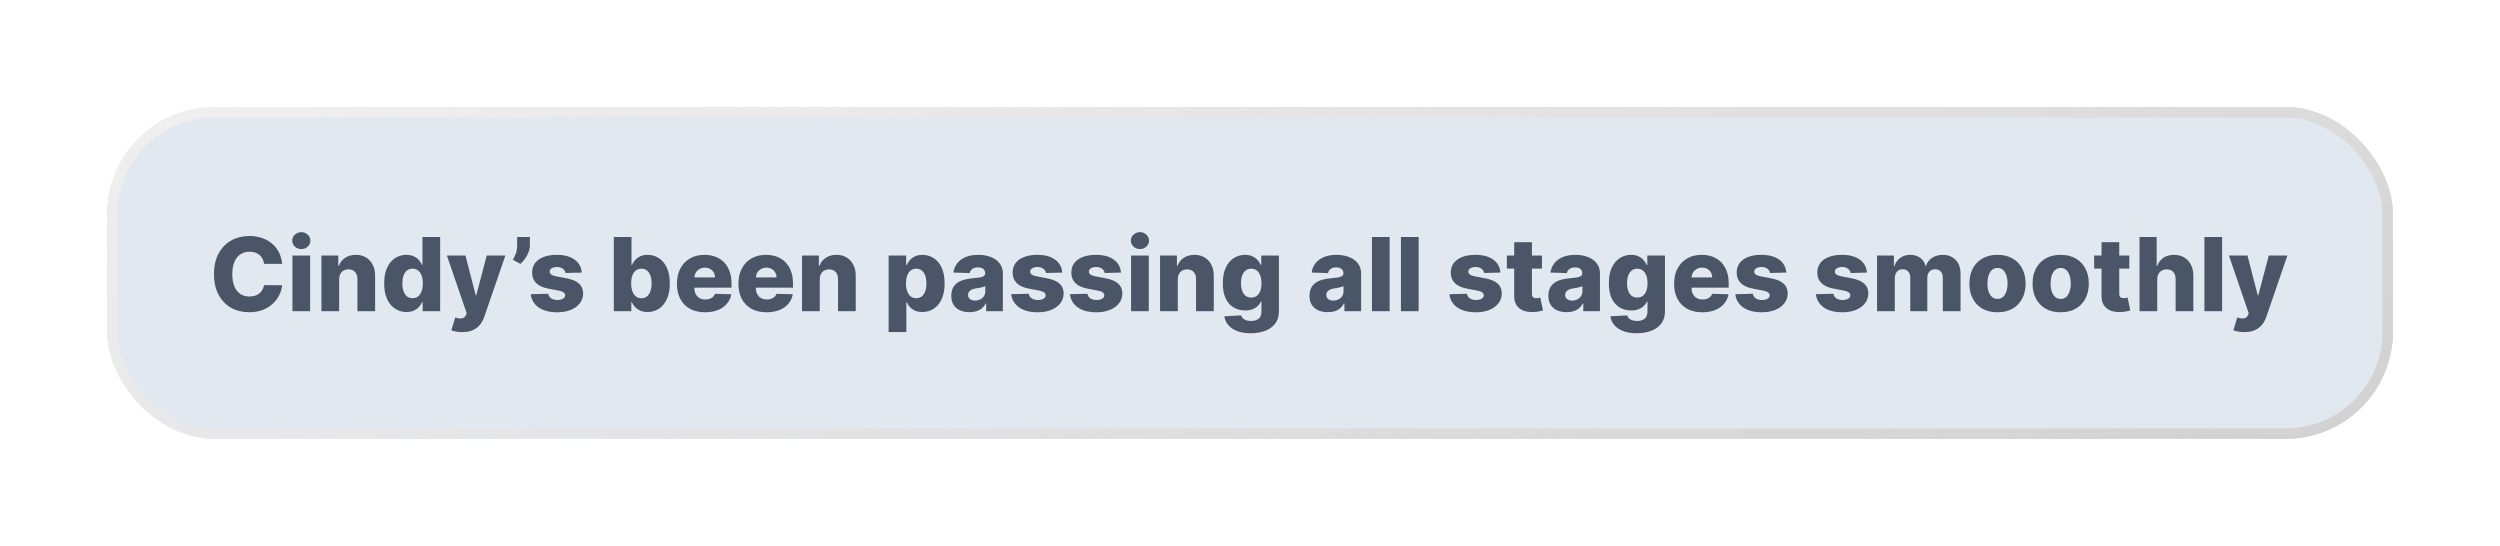 <svg width="490" height="107" viewBox="0 0 490 107" fill="none" xmlns="http://www.w3.org/2000/svg">
<g filter="url(#filter0_d_4039_21372)">
<rect x="8" y="7" width="448" height="65" rx="21" fill="#E2E8F0"/>
<path d="M42.304 37.724H38.753C38.706 37.36 38.608 37.031 38.462 36.737C38.315 36.444 38.121 36.193 37.879 35.984C37.638 35.776 37.351 35.617 37.02 35.508C36.693 35.395 36.331 35.338 35.933 35.338C35.228 35.338 34.619 35.511 34.108 35.856C33.601 36.202 33.211 36.702 32.936 37.355C32.666 38.008 32.531 38.799 32.531 39.727C32.531 40.693 32.669 41.503 32.943 42.156C33.222 42.805 33.613 43.295 34.115 43.626C34.622 43.953 35.221 44.117 35.912 44.117C36.3 44.117 36.653 44.067 36.97 43.967C37.292 43.868 37.574 43.724 37.815 43.534C38.062 43.34 38.263 43.106 38.419 42.831C38.58 42.552 38.691 42.237 38.753 41.886L42.304 41.908C42.242 42.552 42.055 43.186 41.743 43.811C41.435 44.436 41.011 45.007 40.472 45.523C39.932 46.034 39.274 46.441 38.497 46.744C37.725 47.047 36.84 47.199 35.841 47.199C34.525 47.199 33.346 46.91 32.304 46.332C31.267 45.75 30.448 44.903 29.847 43.79C29.245 42.677 28.945 41.323 28.945 39.727C28.945 38.127 29.25 36.77 29.861 35.658C30.472 34.545 31.298 33.7 32.34 33.122C33.381 32.544 34.548 32.256 35.841 32.256C36.722 32.256 37.536 32.379 38.284 32.625C39.032 32.867 39.69 33.222 40.258 33.69C40.827 34.154 41.288 34.725 41.644 35.402C41.999 36.079 42.219 36.853 42.304 37.724ZM44.316 47V36.091H47.789V47H44.316ZM46.056 34.82C45.568 34.82 45.149 34.659 44.799 34.337C44.448 34.01 44.273 33.617 44.273 33.158C44.273 32.703 44.448 32.315 44.799 31.993C45.149 31.666 45.568 31.503 46.056 31.503C46.548 31.503 46.967 31.666 47.313 31.993C47.663 32.315 47.838 32.703 47.838 33.158C47.838 33.617 47.663 34.01 47.313 34.337C46.967 34.659 46.548 34.82 46.056 34.82ZM53.472 40.778V47H49.999V36.091H53.302V38.094H53.423C53.664 37.426 54.076 36.903 54.658 36.524C55.241 36.141 55.934 35.949 56.739 35.949C57.506 35.949 58.172 36.122 58.735 36.467C59.303 36.808 59.744 37.286 60.056 37.902C60.373 38.513 60.53 39.228 60.525 40.047V47H57.052V40.729C57.057 40.123 56.903 39.649 56.59 39.308C56.282 38.967 55.854 38.797 55.305 38.797C54.94 38.797 54.618 38.877 54.339 39.038C54.064 39.195 53.851 39.419 53.7 39.713C53.553 40.007 53.477 40.362 53.472 40.778ZM66.659 47.156C65.855 47.156 65.123 46.948 64.465 46.531C63.807 46.115 63.281 45.49 62.888 44.656C62.495 43.823 62.299 42.788 62.299 41.553C62.299 40.269 62.502 39.214 62.909 38.385C63.317 37.556 63.849 36.943 64.507 36.545C65.17 36.148 65.883 35.949 66.645 35.949C67.218 35.949 67.708 36.048 68.115 36.247C68.523 36.441 68.859 36.692 69.124 37C69.389 37.308 69.59 37.627 69.728 37.959H69.799V32.455H73.272V47H69.834V45.231H69.728C69.581 45.568 69.373 45.883 69.103 46.176C68.833 46.47 68.494 46.706 68.087 46.886C67.684 47.066 67.209 47.156 66.659 47.156ZM67.867 44.45C68.288 44.45 68.648 44.332 68.946 44.095C69.245 43.854 69.474 43.515 69.635 43.08C69.796 42.644 69.877 42.133 69.877 41.545C69.877 40.949 69.796 40.435 69.635 40.004C69.479 39.573 69.249 39.242 68.946 39.01C68.648 38.778 68.288 38.662 67.867 38.662C67.436 38.662 67.071 38.78 66.773 39.017C66.475 39.254 66.248 39.588 66.091 40.019C65.94 40.449 65.864 40.958 65.864 41.545C65.864 42.133 65.942 42.644 66.098 43.08C66.255 43.515 66.48 43.854 66.773 44.095C67.071 44.332 67.436 44.45 67.867 44.45ZM77.592 51.091C77.175 51.091 76.782 51.058 76.413 50.992C76.043 50.93 75.726 50.847 75.461 50.743L76.228 48.222C76.569 48.335 76.877 48.401 77.151 48.42C77.431 48.439 77.67 48.394 77.869 48.285C78.072 48.181 78.228 47.994 78.337 47.724L78.472 47.398L74.594 36.091H78.231L80.241 43.875H80.354L82.393 36.091H86.05L81.938 48.044C81.739 48.641 81.458 49.166 81.093 49.621C80.733 50.08 80.267 50.44 79.694 50.7C79.126 50.961 78.425 51.091 77.592 51.091ZM90.859 32.455V34.074C90.859 34.524 90.769 34.978 90.589 35.438C90.414 35.892 90.184 36.318 89.9 36.716C89.616 37.114 89.315 37.45 88.998 37.724L87.521 36.915C87.738 36.555 87.933 36.15 88.103 35.7C88.273 35.246 88.359 34.706 88.359 34.081V32.455H90.859ZM101.027 39.422L97.838 39.507C97.805 39.28 97.715 39.079 97.569 38.903C97.422 38.724 97.23 38.584 96.993 38.484C96.761 38.38 96.491 38.328 96.184 38.328C95.781 38.328 95.438 38.409 95.154 38.57C94.874 38.731 94.737 38.948 94.742 39.223C94.737 39.436 94.822 39.621 94.998 39.777C95.177 39.933 95.497 40.059 95.956 40.153L98.059 40.551C99.148 40.76 99.957 41.105 100.488 41.588C101.023 42.071 101.292 42.71 101.297 43.506C101.292 44.254 101.07 44.905 100.63 45.459C100.194 46.013 99.597 46.444 98.84 46.751C98.082 47.054 97.216 47.206 96.24 47.206C94.683 47.206 93.454 46.886 92.554 46.247C91.659 45.603 91.148 44.742 91.02 43.662L94.451 43.577C94.526 43.974 94.723 44.278 95.04 44.486C95.357 44.694 95.762 44.798 96.255 44.798C96.7 44.798 97.062 44.715 97.341 44.55C97.621 44.384 97.763 44.164 97.767 43.889C97.763 43.643 97.654 43.447 97.441 43.3C97.228 43.148 96.894 43.03 96.439 42.945L94.536 42.582C93.442 42.383 92.628 42.017 92.093 41.481C91.558 40.942 91.293 40.255 91.297 39.422C91.293 38.693 91.487 38.07 91.88 37.554C92.273 37.033 92.831 36.635 93.556 36.361C94.28 36.086 95.135 35.949 96.12 35.949C97.597 35.949 98.762 36.259 99.614 36.879C100.466 37.495 100.937 38.342 101.027 39.422ZM107.304 47V32.455H110.777V37.959H110.848C110.99 37.627 111.191 37.308 111.452 37C111.717 36.692 112.053 36.441 112.46 36.247C112.872 36.048 113.365 35.949 113.938 35.949C114.695 35.949 115.403 36.148 116.061 36.545C116.724 36.943 117.259 37.556 117.666 38.385C118.073 39.214 118.277 40.269 118.277 41.553C118.277 42.788 118.08 43.823 117.688 44.656C117.299 45.49 116.774 46.115 116.111 46.531C115.453 46.948 114.721 47.156 113.916 47.156C113.367 47.156 112.891 47.066 112.489 46.886C112.086 46.706 111.748 46.47 111.473 46.176C111.203 45.883 110.995 45.568 110.848 45.231H110.741V47H107.304ZM110.706 41.545C110.706 42.133 110.784 42.644 110.94 43.08C111.101 43.515 111.331 43.854 111.629 44.095C111.932 44.332 112.295 44.45 112.716 44.45C113.142 44.45 113.504 44.332 113.803 44.095C114.101 43.854 114.326 43.515 114.477 43.08C114.634 42.644 114.712 42.133 114.712 41.545C114.712 40.958 114.634 40.449 114.477 40.019C114.326 39.588 114.101 39.254 113.803 39.017C113.509 38.78 113.147 38.662 112.716 38.662C112.29 38.662 111.928 38.778 111.629 39.01C111.331 39.242 111.101 39.573 110.94 40.004C110.784 40.435 110.706 40.949 110.706 41.545ZM125.196 47.206C124.055 47.206 123.07 46.981 122.242 46.531C121.418 46.077 120.783 45.43 120.338 44.592C119.898 43.749 119.678 42.748 119.678 41.588C119.678 40.461 119.9 39.476 120.346 38.633C120.791 37.786 121.418 37.128 122.228 36.659C123.037 36.186 123.991 35.949 125.09 35.949C125.866 35.949 126.577 36.07 127.221 36.311C127.864 36.553 128.421 36.91 128.89 37.383C129.358 37.857 129.723 38.442 129.983 39.138C130.244 39.829 130.374 40.622 130.374 41.517V42.383H120.892V40.367H127.142C127.138 39.997 127.05 39.668 126.88 39.379C126.709 39.09 126.475 38.865 126.176 38.705C125.883 38.539 125.544 38.456 125.161 38.456C124.773 38.456 124.425 38.544 124.117 38.719C123.809 38.889 123.565 39.124 123.385 39.422C123.205 39.715 123.111 40.049 123.101 40.423V42.476C123.101 42.921 123.189 43.312 123.364 43.648C123.539 43.979 123.788 44.237 124.11 44.422C124.432 44.606 124.815 44.699 125.26 44.699C125.568 44.699 125.847 44.656 126.098 44.571C126.349 44.486 126.565 44.36 126.745 44.195C126.925 44.029 127.06 43.825 127.15 43.584L130.338 43.676C130.206 44.391 129.915 45.014 129.465 45.544C129.02 46.07 128.435 46.479 127.711 46.773C126.986 47.062 126.148 47.206 125.196 47.206ZM137.247 47.206C136.106 47.206 135.121 46.981 134.293 46.531C133.469 46.077 132.834 45.43 132.389 44.592C131.949 43.749 131.729 42.748 131.729 41.588C131.729 40.461 131.951 39.476 132.396 38.633C132.841 37.786 133.469 37.128 134.278 36.659C135.088 36.186 136.042 35.949 137.141 35.949C137.917 35.949 138.627 36.07 139.271 36.311C139.915 36.553 140.472 36.91 140.94 37.383C141.409 37.857 141.774 38.442 142.034 39.138C142.295 39.829 142.425 40.622 142.425 41.517V42.383H132.943V40.367H139.193C139.188 39.997 139.101 39.668 138.93 39.379C138.76 39.09 138.526 38.865 138.227 38.705C137.934 38.539 137.595 38.456 137.212 38.456C136.823 38.456 136.475 38.544 136.168 38.719C135.86 38.889 135.616 39.124 135.436 39.422C135.256 39.715 135.161 40.049 135.152 40.423V42.476C135.152 42.921 135.24 43.312 135.415 43.648C135.59 43.979 135.839 44.237 136.161 44.422C136.482 44.606 136.866 44.699 137.311 44.699C137.619 44.699 137.898 44.656 138.149 44.571C138.4 44.486 138.616 44.36 138.795 44.195C138.975 44.029 139.11 43.825 139.2 43.584L142.389 43.676C142.257 44.391 141.965 45.014 141.516 45.544C141.071 46.07 140.486 46.479 139.761 46.773C139.037 47.062 138.199 47.206 137.247 47.206ZM147.672 40.778V47H144.199V36.091H147.501V38.094H147.622C147.863 37.426 148.275 36.903 148.858 36.524C149.44 36.141 150.134 35.949 150.939 35.949C151.706 35.949 152.371 36.122 152.934 36.467C153.502 36.808 153.943 37.286 154.255 37.902C154.573 38.513 154.729 39.228 154.724 40.047V47H151.251V40.729C151.256 40.123 151.102 39.649 150.789 39.308C150.482 38.967 150.053 38.797 149.504 38.797C149.139 38.797 148.817 38.877 148.538 39.038C148.263 39.195 148.05 39.419 147.899 39.713C147.752 40.007 147.676 40.362 147.672 40.778ZM161.171 51.091V36.091H164.609V37.959H164.715C164.857 37.627 165.058 37.308 165.319 37C165.584 36.692 165.92 36.441 166.327 36.247C166.739 36.048 167.232 35.949 167.805 35.949C168.562 35.949 169.27 36.148 169.928 36.545C170.591 36.943 171.126 37.556 171.533 38.385C171.941 39.214 172.144 40.269 172.144 41.553C172.144 42.788 171.948 43.823 171.555 44.656C171.166 45.49 170.641 46.115 169.978 46.531C169.32 46.948 168.588 47.156 167.783 47.156C167.234 47.156 166.758 47.066 166.356 46.886C165.953 46.706 165.615 46.47 165.34 46.176C165.07 45.883 164.862 45.568 164.715 45.231H164.644V51.091H161.171ZM164.573 41.545C164.573 42.133 164.651 42.644 164.808 43.08C164.969 43.515 165.198 43.854 165.496 44.095C165.799 44.332 166.162 44.45 166.583 44.45C167.009 44.45 167.371 44.332 167.67 44.095C167.968 43.854 168.193 43.515 168.344 43.08C168.501 42.644 168.579 42.133 168.579 41.545C168.579 40.958 168.501 40.449 168.344 40.019C168.193 39.588 167.968 39.254 167.67 39.017C167.376 38.78 167.014 38.662 166.583 38.662C166.157 38.662 165.795 38.778 165.496 39.01C165.198 39.242 164.969 39.573 164.808 40.004C164.651 40.435 164.573 40.949 164.573 41.545ZM177.039 47.185C176.343 47.185 175.725 47.069 175.186 46.837C174.651 46.6 174.227 46.245 173.914 45.771C173.607 45.293 173.453 44.694 173.453 43.974C173.453 43.368 173.559 42.857 173.772 42.44C173.985 42.024 174.279 41.685 174.653 41.425C175.027 41.164 175.458 40.968 175.946 40.835C176.433 40.698 176.954 40.606 177.508 40.558C178.128 40.501 178.628 40.442 179.007 40.381C179.386 40.314 179.66 40.222 179.831 40.104C180.006 39.981 180.093 39.808 180.093 39.585V39.55C180.093 39.185 179.968 38.903 179.717 38.705C179.466 38.506 179.127 38.406 178.701 38.406C178.242 38.406 177.873 38.506 177.593 38.705C177.314 38.903 177.136 39.178 177.061 39.528L173.858 39.415C173.952 38.752 174.196 38.16 174.589 37.639C174.987 37.114 175.531 36.702 176.223 36.403C176.919 36.1 177.754 35.949 178.73 35.949C179.426 35.949 180.067 36.032 180.654 36.197C181.242 36.358 181.753 36.595 182.189 36.908C182.624 37.215 182.96 37.594 183.197 38.044C183.439 38.494 183.559 39.008 183.559 39.585V47H180.292V45.48H180.207C180.013 45.849 179.764 46.162 179.461 46.418C179.163 46.673 178.81 46.865 178.403 46.993C178.001 47.121 177.546 47.185 177.039 47.185ZM178.112 44.912C178.486 44.912 178.822 44.836 179.12 44.685C179.423 44.533 179.665 44.325 179.845 44.06C180.025 43.79 180.115 43.477 180.115 43.122V42.085C180.015 42.137 179.895 42.185 179.752 42.227C179.615 42.27 179.464 42.31 179.298 42.348C179.132 42.386 178.962 42.419 178.787 42.447C178.611 42.476 178.443 42.502 178.282 42.526C177.956 42.578 177.676 42.658 177.444 42.767C177.217 42.876 177.042 43.018 176.919 43.193C176.8 43.364 176.741 43.567 176.741 43.804C176.741 44.164 176.869 44.438 177.125 44.628C177.385 44.817 177.714 44.912 178.112 44.912ZM195.207 39.422L192.018 39.507C191.985 39.28 191.895 39.079 191.748 38.903C191.601 38.724 191.41 38.584 191.173 38.484C190.941 38.38 190.671 38.328 190.363 38.328C189.961 38.328 189.618 38.409 189.333 38.57C189.054 38.731 188.917 38.948 188.922 39.223C188.917 39.436 189.002 39.621 189.177 39.777C189.357 39.933 189.677 40.059 190.136 40.153L192.238 40.551C193.327 40.76 194.137 41.105 194.667 41.588C195.202 42.071 195.472 42.71 195.477 43.506C195.472 44.254 195.25 44.905 194.809 45.459C194.374 46.013 193.777 46.444 193.02 46.751C192.262 47.054 191.395 47.206 190.42 47.206C188.862 47.206 187.634 46.886 186.734 46.247C185.839 45.603 185.328 44.742 185.2 43.662L188.63 43.577C188.706 43.974 188.903 44.278 189.22 44.486C189.537 44.694 189.942 44.798 190.434 44.798C190.879 44.798 191.242 44.715 191.521 44.55C191.8 44.384 191.942 44.164 191.947 43.889C191.942 43.643 191.833 43.447 191.62 43.3C191.407 43.148 191.074 43.03 190.619 42.945L188.716 42.582C187.622 42.383 186.807 42.017 186.272 41.481C185.737 40.942 185.472 40.255 185.477 39.422C185.472 38.693 185.666 38.07 186.059 37.554C186.452 37.033 187.011 36.635 187.735 36.361C188.46 36.086 189.315 35.949 190.299 35.949C191.777 35.949 192.941 36.259 193.794 36.879C194.646 37.495 195.117 38.342 195.207 39.422ZM206.711 39.422L203.522 39.507C203.489 39.28 203.399 39.079 203.252 38.903C203.105 38.724 202.914 38.584 202.677 38.484C202.445 38.38 202.175 38.328 201.867 38.328C201.465 38.328 201.121 38.409 200.837 38.57C200.558 38.731 200.421 38.948 200.425 39.223C200.421 39.436 200.506 39.621 200.681 39.777C200.861 39.933 201.181 40.059 201.64 40.153L203.742 40.551C204.831 40.76 205.641 41.105 206.171 41.588C206.706 42.071 206.976 42.71 206.981 43.506C206.976 44.254 206.754 44.905 206.313 45.459C205.878 46.013 205.281 46.444 204.523 46.751C203.766 47.054 202.899 47.206 201.924 47.206C200.366 47.206 199.138 46.886 198.238 46.247C197.343 45.603 196.832 44.742 196.704 43.662L200.134 43.577C200.21 43.974 200.406 44.278 200.724 44.486C201.041 44.694 201.446 44.798 201.938 44.798C202.383 44.798 202.746 44.715 203.025 44.55C203.304 44.384 203.446 44.164 203.451 43.889C203.446 43.643 203.337 43.447 203.124 43.3C202.911 43.148 202.577 43.03 202.123 42.945L200.219 42.582C199.126 42.383 198.311 42.017 197.776 41.481C197.241 40.942 196.976 40.255 196.981 39.422C196.976 38.693 197.17 38.07 197.563 37.554C197.956 37.033 198.515 36.635 199.239 36.361C199.964 36.086 200.818 35.949 201.803 35.949C203.281 35.949 204.445 36.259 205.298 36.879C206.15 37.495 206.621 38.342 206.711 39.422ZM208.691 47V36.091H212.164V47H208.691ZM210.431 34.82C209.943 34.82 209.524 34.659 209.174 34.337C208.823 34.01 208.648 33.617 208.648 33.158C208.648 32.703 208.823 32.315 209.174 31.993C209.524 31.666 209.943 31.503 210.431 31.503C210.923 31.503 211.342 31.666 211.688 31.993C212.038 32.315 212.213 32.703 212.213 33.158C212.213 33.617 212.038 34.01 211.688 34.337C211.342 34.659 210.923 34.82 210.431 34.82ZM217.847 40.778V47H214.374V36.091H217.677V38.094H217.798C218.039 37.426 218.451 36.903 219.033 36.524C219.616 36.141 220.309 35.949 221.114 35.949C221.881 35.949 222.547 36.122 223.11 36.467C223.678 36.808 224.119 37.286 224.431 37.902C224.748 38.513 224.905 39.228 224.9 40.047V47H221.427V40.729C221.432 40.123 221.278 39.649 220.965 39.308C220.657 38.967 220.229 38.797 219.68 38.797C219.315 38.797 218.993 38.877 218.714 39.038C218.439 39.195 218.226 39.419 218.075 39.713C217.928 40.007 217.852 40.362 217.847 40.778ZM232.135 51.318C231.098 51.318 230.211 51.174 229.472 50.885C228.733 50.596 228.153 50.201 227.732 49.699C227.31 49.197 227.057 48.629 226.972 47.994L230.26 47.81C230.322 48.032 230.435 48.226 230.601 48.392C230.772 48.558 230.992 48.686 231.262 48.776C231.536 48.865 231.858 48.91 232.228 48.91C232.81 48.91 233.291 48.769 233.669 48.484C234.053 48.205 234.245 47.715 234.245 47.014V45.097H234.124C233.987 45.433 233.778 45.733 233.499 45.999C233.22 46.264 232.872 46.472 232.455 46.624C232.043 46.775 231.569 46.851 231.034 46.851C230.239 46.851 229.51 46.666 228.847 46.297C228.189 45.923 227.661 45.345 227.263 44.564C226.87 43.778 226.674 42.767 226.674 41.531C226.674 40.258 226.877 39.209 227.284 38.385C227.692 37.556 228.224 36.943 228.882 36.545C229.545 36.148 230.258 35.949 231.02 35.949C231.593 35.949 232.083 36.048 232.49 36.247C232.902 36.441 233.241 36.692 233.506 37C233.771 37.308 233.972 37.627 234.11 37.959H234.209V36.091H237.668V47.043C237.668 47.966 237.436 48.745 236.972 49.379C236.508 50.014 235.859 50.494 235.026 50.821C234.193 51.153 233.229 51.318 232.135 51.318ZM232.242 44.322C232.663 44.322 233.023 44.211 233.321 43.989C233.62 43.766 233.849 43.447 234.01 43.03C234.171 42.613 234.252 42.114 234.252 41.531C234.252 40.939 234.171 40.43 234.01 40.004C233.854 39.573 233.624 39.242 233.321 39.01C233.023 38.778 232.663 38.662 232.242 38.662C231.811 38.662 231.446 38.78 231.148 39.017C230.85 39.254 230.623 39.588 230.466 40.019C230.315 40.445 230.239 40.949 230.239 41.531C230.239 42.114 230.317 42.613 230.473 43.03C230.63 43.447 230.855 43.766 231.148 43.989C231.446 44.211 231.811 44.322 232.242 44.322ZM247.254 47.185C246.558 47.185 245.94 47.069 245.401 46.837C244.866 46.6 244.442 46.245 244.129 45.771C243.821 45.293 243.668 44.694 243.668 43.974C243.668 43.368 243.774 42.857 243.987 42.44C244.2 42.024 244.494 41.685 244.868 41.425C245.242 41.164 245.673 40.968 246.161 40.835C246.648 40.698 247.169 40.606 247.723 40.558C248.343 40.501 248.843 40.442 249.222 40.381C249.6 40.314 249.875 40.222 250.045 40.104C250.221 39.981 250.308 39.808 250.308 39.585V39.55C250.308 39.185 250.183 38.903 249.932 38.705C249.681 38.506 249.342 38.406 248.916 38.406C248.457 38.406 248.088 38.506 247.808 38.705C247.529 38.903 247.351 39.178 247.276 39.528L244.072 39.415C244.167 38.752 244.411 38.16 244.804 37.639C245.202 37.114 245.746 36.702 246.438 36.403C247.134 36.1 247.969 35.949 248.945 35.949C249.641 35.949 250.282 36.032 250.869 36.197C251.456 36.358 251.968 36.595 252.403 36.908C252.839 37.215 253.175 37.594 253.412 38.044C253.653 38.494 253.774 39.008 253.774 39.585V47H250.507V45.48H250.422C250.228 45.849 249.979 46.162 249.676 46.418C249.378 46.673 249.025 46.865 248.618 46.993C248.215 47.121 247.761 47.185 247.254 47.185ZM248.327 44.912C248.701 44.912 249.037 44.836 249.335 44.685C249.638 44.533 249.88 44.325 250.06 44.06C250.24 43.79 250.33 43.477 250.33 43.122V42.085C250.23 42.137 250.109 42.185 249.967 42.227C249.83 42.27 249.679 42.31 249.513 42.348C249.347 42.386 249.177 42.419 249.001 42.447C248.826 42.476 248.658 42.502 248.497 42.526C248.17 42.578 247.891 42.658 247.659 42.767C247.432 42.876 247.257 43.018 247.134 43.193C247.015 43.364 246.956 43.567 246.956 43.804C246.956 44.164 247.084 44.438 247.339 44.628C247.6 44.817 247.929 44.912 248.327 44.912ZM259.371 32.455V47H255.898V32.455H259.371ZM265.054 32.455V47H261.581V32.455H265.054ZM281.086 39.422L277.897 39.507C277.864 39.28 277.774 39.079 277.627 38.903C277.48 38.724 277.289 38.584 277.052 38.484C276.82 38.38 276.55 38.328 276.242 38.328C275.84 38.328 275.496 38.409 275.212 38.57C274.933 38.731 274.796 38.948 274.8 39.223C274.796 39.436 274.881 39.621 275.056 39.777C275.236 39.933 275.556 40.059 276.015 40.153L278.117 40.551C279.206 40.76 280.016 41.105 280.546 41.588C281.081 42.071 281.351 42.71 281.356 43.506C281.351 44.254 281.129 44.905 280.688 45.459C280.253 46.013 279.656 46.444 278.898 46.751C278.141 47.054 277.274 47.206 276.299 47.206C274.741 47.206 273.513 46.886 272.613 46.247C271.718 45.603 271.207 44.742 271.079 43.662L274.509 43.577C274.585 43.974 274.781 44.278 275.099 44.486C275.416 44.694 275.821 44.798 276.313 44.798C276.758 44.798 277.121 44.715 277.4 44.55C277.679 44.384 277.821 44.164 277.826 43.889C277.821 43.643 277.712 43.447 277.499 43.3C277.286 43.148 276.952 43.03 276.498 42.945L274.594 42.582C273.501 42.383 272.686 42.017 272.151 41.481C271.616 40.942 271.351 40.255 271.356 39.422C271.351 38.693 271.545 38.07 271.938 37.554C272.331 37.033 272.89 36.635 273.614 36.361C274.339 36.086 275.193 35.949 276.178 35.949C277.656 35.949 278.82 36.259 279.673 36.879C280.525 37.495 280.996 38.342 281.086 39.422ZM289.223 36.091V38.648H282.341V36.091H289.223ZM283.783 33.477H287.256V43.57C287.256 43.783 287.289 43.956 287.355 44.088C287.426 44.216 287.528 44.308 287.661 44.365C287.793 44.417 287.952 44.443 288.137 44.443C288.269 44.443 288.409 44.431 288.556 44.408C288.707 44.379 288.821 44.356 288.897 44.337L289.422 46.844C289.257 46.891 289.022 46.95 288.719 47.021C288.421 47.092 288.063 47.137 287.647 47.156C286.832 47.194 286.134 47.099 285.551 46.872C284.974 46.64 284.531 46.28 284.223 45.793C283.92 45.305 283.774 44.692 283.783 43.953V33.477ZM294.071 47.185C293.375 47.185 292.757 47.069 292.217 46.837C291.682 46.6 291.258 46.245 290.946 45.771C290.638 45.293 290.484 44.694 290.484 43.974C290.484 43.368 290.591 42.857 290.804 42.44C291.017 42.024 291.31 41.685 291.684 41.425C292.058 41.164 292.489 40.968 292.977 40.835C293.465 40.698 293.985 40.606 294.539 40.558C295.16 40.501 295.659 40.442 296.038 40.381C296.417 40.314 296.691 40.222 296.862 40.104C297.037 39.981 297.125 39.808 297.125 39.585V39.55C297.125 39.185 296.999 38.903 296.748 38.705C296.497 38.506 296.159 38.406 295.733 38.406C295.273 38.406 294.904 38.506 294.625 38.705C294.345 38.903 294.168 39.178 294.092 39.528L290.889 39.415C290.984 38.752 291.227 38.16 291.62 37.639C292.018 37.114 292.563 36.702 293.254 36.403C293.95 36.1 294.786 35.949 295.761 35.949C296.457 35.949 297.099 36.032 297.686 36.197C298.273 36.358 298.784 36.595 299.22 36.908C299.655 37.215 299.992 37.594 300.228 38.044C300.47 38.494 300.591 39.008 300.591 39.585V47H297.324V45.48H297.238C297.044 45.849 296.796 46.162 296.493 46.418C296.194 46.673 295.842 46.865 295.434 46.993C295.032 47.121 294.577 47.185 294.071 47.185ZM295.143 44.912C295.517 44.912 295.853 44.836 296.152 44.685C296.455 44.533 296.696 44.325 296.876 44.06C297.056 43.79 297.146 43.477 297.146 43.122V42.085C297.047 42.137 296.926 42.185 296.784 42.227C296.646 42.27 296.495 42.31 296.329 42.348C296.163 42.386 295.993 42.419 295.818 42.447C295.643 42.476 295.475 42.502 295.314 42.526C294.987 42.578 294.708 42.658 294.475 42.767C294.248 42.876 294.073 43.018 293.95 43.193C293.832 43.364 293.772 43.567 293.772 43.804C293.772 44.164 293.9 44.438 294.156 44.628C294.416 44.817 294.745 44.912 295.143 44.912ZM307.799 51.318C306.762 51.318 305.875 51.174 305.136 50.885C304.397 50.596 303.817 50.201 303.396 49.699C302.975 49.197 302.721 48.629 302.636 47.994L305.924 47.81C305.986 48.032 306.1 48.226 306.265 48.392C306.436 48.558 306.656 48.686 306.926 48.776C307.2 48.865 307.522 48.91 307.892 48.91C308.474 48.91 308.955 48.769 309.333 48.484C309.717 48.205 309.909 47.715 309.909 47.014V45.097H309.788C309.651 45.433 309.442 45.733 309.163 45.999C308.884 46.264 308.536 46.472 308.119 46.624C307.707 46.775 307.234 46.851 306.699 46.851C305.903 46.851 305.174 46.666 304.511 46.297C303.853 45.923 303.325 45.345 302.927 44.564C302.534 43.778 302.338 42.767 302.338 41.531C302.338 40.258 302.541 39.209 302.949 38.385C303.356 37.556 303.888 36.943 304.547 36.545C305.209 36.148 305.922 35.949 306.684 35.949C307.257 35.949 307.747 36.048 308.154 36.247C308.566 36.441 308.905 36.692 309.17 37C309.435 37.308 309.636 37.627 309.774 37.959H309.873V36.091H313.332V47.043C313.332 47.966 313.1 48.745 312.636 49.379C312.172 50.014 311.523 50.494 310.69 50.821C309.857 51.153 308.893 51.318 307.799 51.318ZM307.906 44.322C308.327 44.322 308.687 44.211 308.985 43.989C309.284 43.766 309.513 43.447 309.674 43.03C309.835 42.613 309.916 42.114 309.916 41.531C309.916 40.939 309.835 40.43 309.674 40.004C309.518 39.573 309.288 39.242 308.985 39.01C308.687 38.778 308.327 38.662 307.906 38.662C307.475 38.662 307.11 38.78 306.812 39.017C306.514 39.254 306.287 39.588 306.13 40.019C305.979 40.445 305.903 40.949 305.903 41.531C305.903 42.114 305.981 42.613 306.137 43.03C306.294 43.447 306.519 43.766 306.812 43.989C307.11 44.211 307.475 44.322 307.906 44.322ZM320.646 47.206C319.504 47.206 318.52 46.981 317.691 46.531C316.867 46.077 316.233 45.43 315.788 44.592C315.347 43.749 315.127 42.748 315.127 41.588C315.127 40.461 315.35 39.476 315.795 38.633C316.24 37.786 316.867 37.128 317.677 36.659C318.487 36.186 319.441 35.949 320.539 35.949C321.316 35.949 322.026 36.07 322.67 36.311C323.314 36.553 323.87 36.91 324.339 37.383C324.808 37.857 325.172 38.442 325.433 39.138C325.693 39.829 325.823 40.622 325.823 41.517V42.383H316.342V40.367H322.592C322.587 39.997 322.499 39.668 322.329 39.379C322.158 39.09 321.924 38.865 321.626 38.705C321.332 38.539 320.994 38.456 320.61 38.456C320.222 38.456 319.874 38.544 319.566 38.719C319.258 38.889 319.014 39.124 318.835 39.422C318.655 39.715 318.56 40.049 318.55 40.423V42.476C318.55 42.921 318.638 43.312 318.813 43.648C318.988 43.979 319.237 44.237 319.559 44.422C319.881 44.606 320.264 44.699 320.71 44.699C321.017 44.699 321.297 44.656 321.548 44.571C321.799 44.486 322.014 44.36 322.194 44.195C322.374 44.029 322.509 43.825 322.599 43.584L325.788 43.676C325.655 44.391 325.364 45.014 324.914 45.544C324.469 46.07 323.884 46.479 323.16 46.773C322.435 47.062 321.597 47.206 320.646 47.206ZM337.121 39.422L333.932 39.507C333.899 39.28 333.809 39.079 333.662 38.903C333.516 38.724 333.324 38.584 333.087 38.484C332.855 38.38 332.585 38.328 332.277 38.328C331.875 38.328 331.532 38.409 331.248 38.57C330.968 38.731 330.831 38.948 330.836 39.223C330.831 39.436 330.916 39.621 331.091 39.777C331.271 39.933 331.591 40.059 332.05 40.153L334.152 40.551C335.241 40.76 336.051 41.105 336.581 41.588C337.116 42.071 337.386 42.71 337.391 43.506C337.386 44.254 337.164 44.905 336.723 45.459C336.288 46.013 335.691 46.444 334.934 46.751C334.176 47.054 333.31 47.206 332.334 47.206C330.776 47.206 329.548 46.886 328.648 46.247C327.753 45.603 327.242 44.742 327.114 43.662L330.544 43.577C330.62 43.974 330.817 44.278 331.134 44.486C331.451 44.694 331.856 44.798 332.348 44.798C332.793 44.798 333.156 44.715 333.435 44.55C333.714 44.384 333.856 44.164 333.861 43.889C333.856 43.643 333.748 43.447 333.534 43.3C333.321 43.148 332.988 43.03 332.533 42.945L330.63 42.582C329.536 42.383 328.721 42.017 328.186 41.481C327.651 40.942 327.386 40.255 327.391 39.422C327.386 38.693 327.58 38.07 327.973 37.554C328.366 37.033 328.925 36.635 329.65 36.361C330.374 36.086 331.229 35.949 332.213 35.949C333.691 35.949 334.855 36.259 335.708 36.879C336.56 37.495 337.031 38.342 337.121 39.422ZM352.922 39.422L349.733 39.507C349.7 39.28 349.61 39.079 349.463 38.903C349.316 38.724 349.125 38.584 348.888 38.484C348.656 38.38 348.386 38.328 348.078 38.328C347.676 38.328 347.332 38.409 347.048 38.57C346.769 38.731 346.632 38.948 346.636 39.223C346.632 39.436 346.717 39.621 346.892 39.777C347.072 39.933 347.392 40.059 347.851 40.153L349.953 40.551C351.042 40.76 351.852 41.105 352.382 41.588C352.917 42.071 353.187 42.71 353.192 43.506C353.187 44.254 352.964 44.905 352.524 45.459C352.089 46.013 351.492 46.444 350.734 46.751C349.977 47.054 349.11 47.206 348.135 47.206C346.577 47.206 345.348 46.886 344.449 46.247C343.554 45.603 343.043 44.742 342.915 43.662L346.345 43.577C346.421 43.974 346.617 44.278 346.935 44.486C347.252 44.694 347.657 44.798 348.149 44.798C348.594 44.798 348.956 44.715 349.236 44.55C349.515 44.384 349.657 44.164 349.662 43.889C349.657 43.643 349.548 43.447 349.335 43.3C349.122 43.148 348.788 43.03 348.334 42.945L346.43 42.582C345.337 42.383 344.522 42.017 343.987 41.481C343.452 40.942 343.187 40.255 343.192 39.422C343.187 38.693 343.381 38.07 343.774 37.554C344.167 37.033 344.726 36.635 345.45 36.361C346.175 36.086 347.029 35.949 348.014 35.949C349.491 35.949 350.656 36.259 351.509 36.879C352.361 37.495 352.832 38.342 352.922 39.422ZM354.902 47V36.091H358.204V38.094H358.325C358.552 37.431 358.936 36.908 359.475 36.524C360.015 36.141 360.659 35.949 361.407 35.949C362.165 35.949 362.814 36.143 363.353 36.531C363.893 36.919 364.236 37.44 364.383 38.094H364.497C364.7 37.445 365.098 36.927 365.69 36.538C366.282 36.145 366.98 35.949 367.785 35.949C368.817 35.949 369.655 36.28 370.299 36.943C370.943 37.601 371.265 38.506 371.265 39.656V47H367.792V40.452C367.792 39.907 367.653 39.493 367.373 39.209C367.094 38.92 366.732 38.776 366.287 38.776C365.808 38.776 365.432 38.932 365.157 39.244C364.887 39.552 364.752 39.966 364.752 40.487V47H361.414V40.416C361.414 39.91 361.277 39.51 361.002 39.216C360.728 38.922 360.366 38.776 359.916 38.776C359.613 38.776 359.345 38.849 359.113 38.996C358.881 39.138 358.699 39.341 358.566 39.606C358.439 39.872 358.375 40.184 358.375 40.544V47H354.902ZM378.51 47.206C377.364 47.206 376.379 46.972 375.555 46.503C374.736 46.029 374.104 45.371 373.659 44.528C373.218 43.681 372.998 42.698 372.998 41.581C372.998 40.459 373.218 39.476 373.659 38.633C374.104 37.786 374.736 37.128 375.555 36.659C376.379 36.186 377.364 35.949 378.51 35.949C379.655 35.949 380.638 36.186 381.457 36.659C382.281 37.128 382.913 37.786 383.353 38.633C383.798 39.476 384.021 40.459 384.021 41.581C384.021 42.698 383.798 43.681 383.353 44.528C382.913 45.371 382.281 46.029 381.457 46.503C380.638 46.972 379.655 47.206 378.51 47.206ZM378.531 44.585C378.948 44.585 379.3 44.457 379.589 44.202C379.878 43.946 380.098 43.591 380.25 43.136C380.406 42.682 380.484 42.156 380.484 41.56C380.484 40.954 380.406 40.423 380.25 39.969C380.098 39.514 379.878 39.159 379.589 38.903C379.3 38.648 378.948 38.52 378.531 38.52C378.1 38.52 377.735 38.648 377.437 38.903C377.144 39.159 376.919 39.514 376.762 39.969C376.611 40.423 376.535 40.954 376.535 41.56C376.535 42.156 376.611 42.682 376.762 43.136C376.919 43.591 377.144 43.946 377.437 44.202C377.735 44.457 378.1 44.585 378.531 44.585ZM390.892 47.206C389.747 47.206 388.762 46.972 387.938 46.503C387.119 46.029 386.487 45.371 386.042 44.528C385.601 43.681 385.381 42.698 385.381 41.581C385.381 40.459 385.601 39.476 386.042 38.633C386.487 37.786 387.119 37.128 387.938 36.659C388.762 36.186 389.747 35.949 390.892 35.949C392.038 35.949 393.021 36.186 393.84 36.659C394.664 37.128 395.296 37.786 395.736 38.633C396.181 39.476 396.404 40.459 396.404 41.581C396.404 42.698 396.181 43.681 395.736 44.528C395.296 45.371 394.664 46.029 393.84 46.503C393.021 46.972 392.038 47.206 390.892 47.206ZM390.914 44.585C391.33 44.585 391.683 44.457 391.972 44.202C392.261 43.946 392.481 43.591 392.632 43.136C392.789 42.682 392.867 42.156 392.867 41.56C392.867 40.954 392.789 40.423 392.632 39.969C392.481 39.514 392.261 39.159 391.972 38.903C391.683 38.648 391.33 38.52 390.914 38.52C390.483 38.52 390.118 38.648 389.82 38.903C389.526 39.159 389.301 39.514 389.145 39.969C388.994 40.423 388.918 40.954 388.918 41.56C388.918 42.156 388.994 42.682 389.145 43.136C389.301 43.591 389.526 43.946 389.82 44.202C390.118 44.457 390.483 44.585 390.914 44.585ZM404.341 36.091V38.648H397.458V36.091H404.341ZM398.9 33.477H402.373V43.57C402.373 43.783 402.406 43.956 402.473 44.088C402.544 44.216 402.645 44.308 402.778 44.365C402.911 44.417 403.069 44.443 403.254 44.443C403.386 44.443 403.526 44.431 403.673 44.408C403.824 44.379 403.938 44.356 404.014 44.337L404.539 46.844C404.374 46.891 404.139 46.95 403.836 47.021C403.538 47.092 403.181 47.137 402.764 47.156C401.949 47.194 401.251 47.099 400.669 46.872C400.091 46.64 399.648 46.28 399.341 45.793C399.038 45.305 398.891 44.692 398.9 43.953V33.477ZM409.82 40.778V47H406.347V32.455H409.706V38.094H409.827C410.073 37.421 410.476 36.896 411.034 36.517C411.598 36.138 412.287 35.949 413.101 35.949C413.868 35.949 414.536 36.119 415.104 36.46C415.672 36.796 416.113 37.272 416.425 37.888C416.742 38.503 416.899 39.223 416.894 40.047V47H413.421V40.729C413.426 40.123 413.274 39.649 412.966 39.308C412.658 38.967 412.225 38.797 411.667 38.797C411.302 38.797 410.98 38.877 410.701 39.038C410.426 39.195 410.211 39.419 410.054 39.713C409.903 40.007 409.825 40.362 409.82 40.778ZM422.535 32.455V47H419.062V32.455H422.535ZM426.869 51.091C426.452 51.091 426.059 51.058 425.69 50.992C425.321 50.93 425.003 50.847 424.738 50.743L425.505 48.222C425.846 48.335 426.154 48.401 426.429 48.42C426.708 48.439 426.947 48.394 427.146 48.285C427.35 48.181 427.506 47.994 427.615 47.724L427.75 47.398L423.872 36.091H427.508L429.518 43.875H429.632L431.67 36.091H435.328L431.216 48.044C431.017 48.641 430.735 49.166 430.37 49.621C430.011 50.08 429.544 50.44 428.971 50.7C428.403 50.961 427.702 51.091 426.869 51.091Z" fill="#4A5568"/>
<rect x="9" y="8" width="446" height="63" rx="20" stroke="url(#paint0_radial_4039_21372)" stroke-width="2"/>
<rect x="9" y="8" width="446" height="63" rx="20" stroke="url(#paint1_radial_4039_21372)" stroke-width="2"/>
<rect x="9" y="8" width="446" height="63" rx="20" stroke="url(#paint2_linear_4039_21372)" stroke-width="2"/>
<rect x="9" y="8" width="446" height="63" rx="20" stroke="#C1BABA" stroke-opacity="0.2" stroke-width="2"/>
</g>
<defs>
<filter id="filter0_d_4039_21372" x="0" y="0" width="490" height="107" filterUnits="userSpaceOnUse" color-interpolation-filters="sRGB">
<feFlood flood-opacity="0" result="BackgroundImageFix"/>
<feColorMatrix in="SourceAlpha" type="matrix" values="0 0 0 0 0 0 0 0 0 0 0 0 0 0 0 0 0 0 127 0" result="hardAlpha"/>
<feOffset dx="13" dy="14"/>
<feGaussianBlur stdDeviation="10.5"/>
<feColorMatrix type="matrix" values="0 0 0 0 0 0 0 0 0 0 0 0 0 0 0 0 0 0 0.06 0"/>
<feBlend mode="normal" in2="BackgroundImageFix" result="effect1_dropShadow_4039_21372"/>
<feBlend mode="normal" in="SourceGraphic" in2="effect1_dropShadow_4039_21372" result="shape"/>
</filter>
<radialGradient id="paint0_radial_4039_21372" cx="0" cy="0" r="1" gradientUnits="userSpaceOnUse" gradientTransform="translate(12.03 8.934) rotate(7.996) scale(441.388 194.596)">
<stop stop-color="#D8D8D8" stop-opacity="0"/>
<stop offset="1" stop-color="#D8D8D8"/>
</radialGradient>
<radialGradient id="paint1_radial_4039_21372" cx="0" cy="0" r="1" gradientUnits="userSpaceOnUse" gradientTransform="translate(14.163 70.012) rotate(-7.993) scale(439.23 193.374)">
<stop stop-color="#D8D8D8" stop-opacity="0"/>
<stop offset="1" stop-color="#D8D8D8"/>
</radialGradient>
<linearGradient id="paint2_linear_4039_21372" x1="16.296" y1="8.773" x2="73.703" y2="189.545" gradientUnits="userSpaceOnUse">
<stop stop-color="white" stop-opacity="0.9"/>
<stop offset="1" stop-color="white" stop-opacity="0"/>
</linearGradient>
</defs>
</svg>
